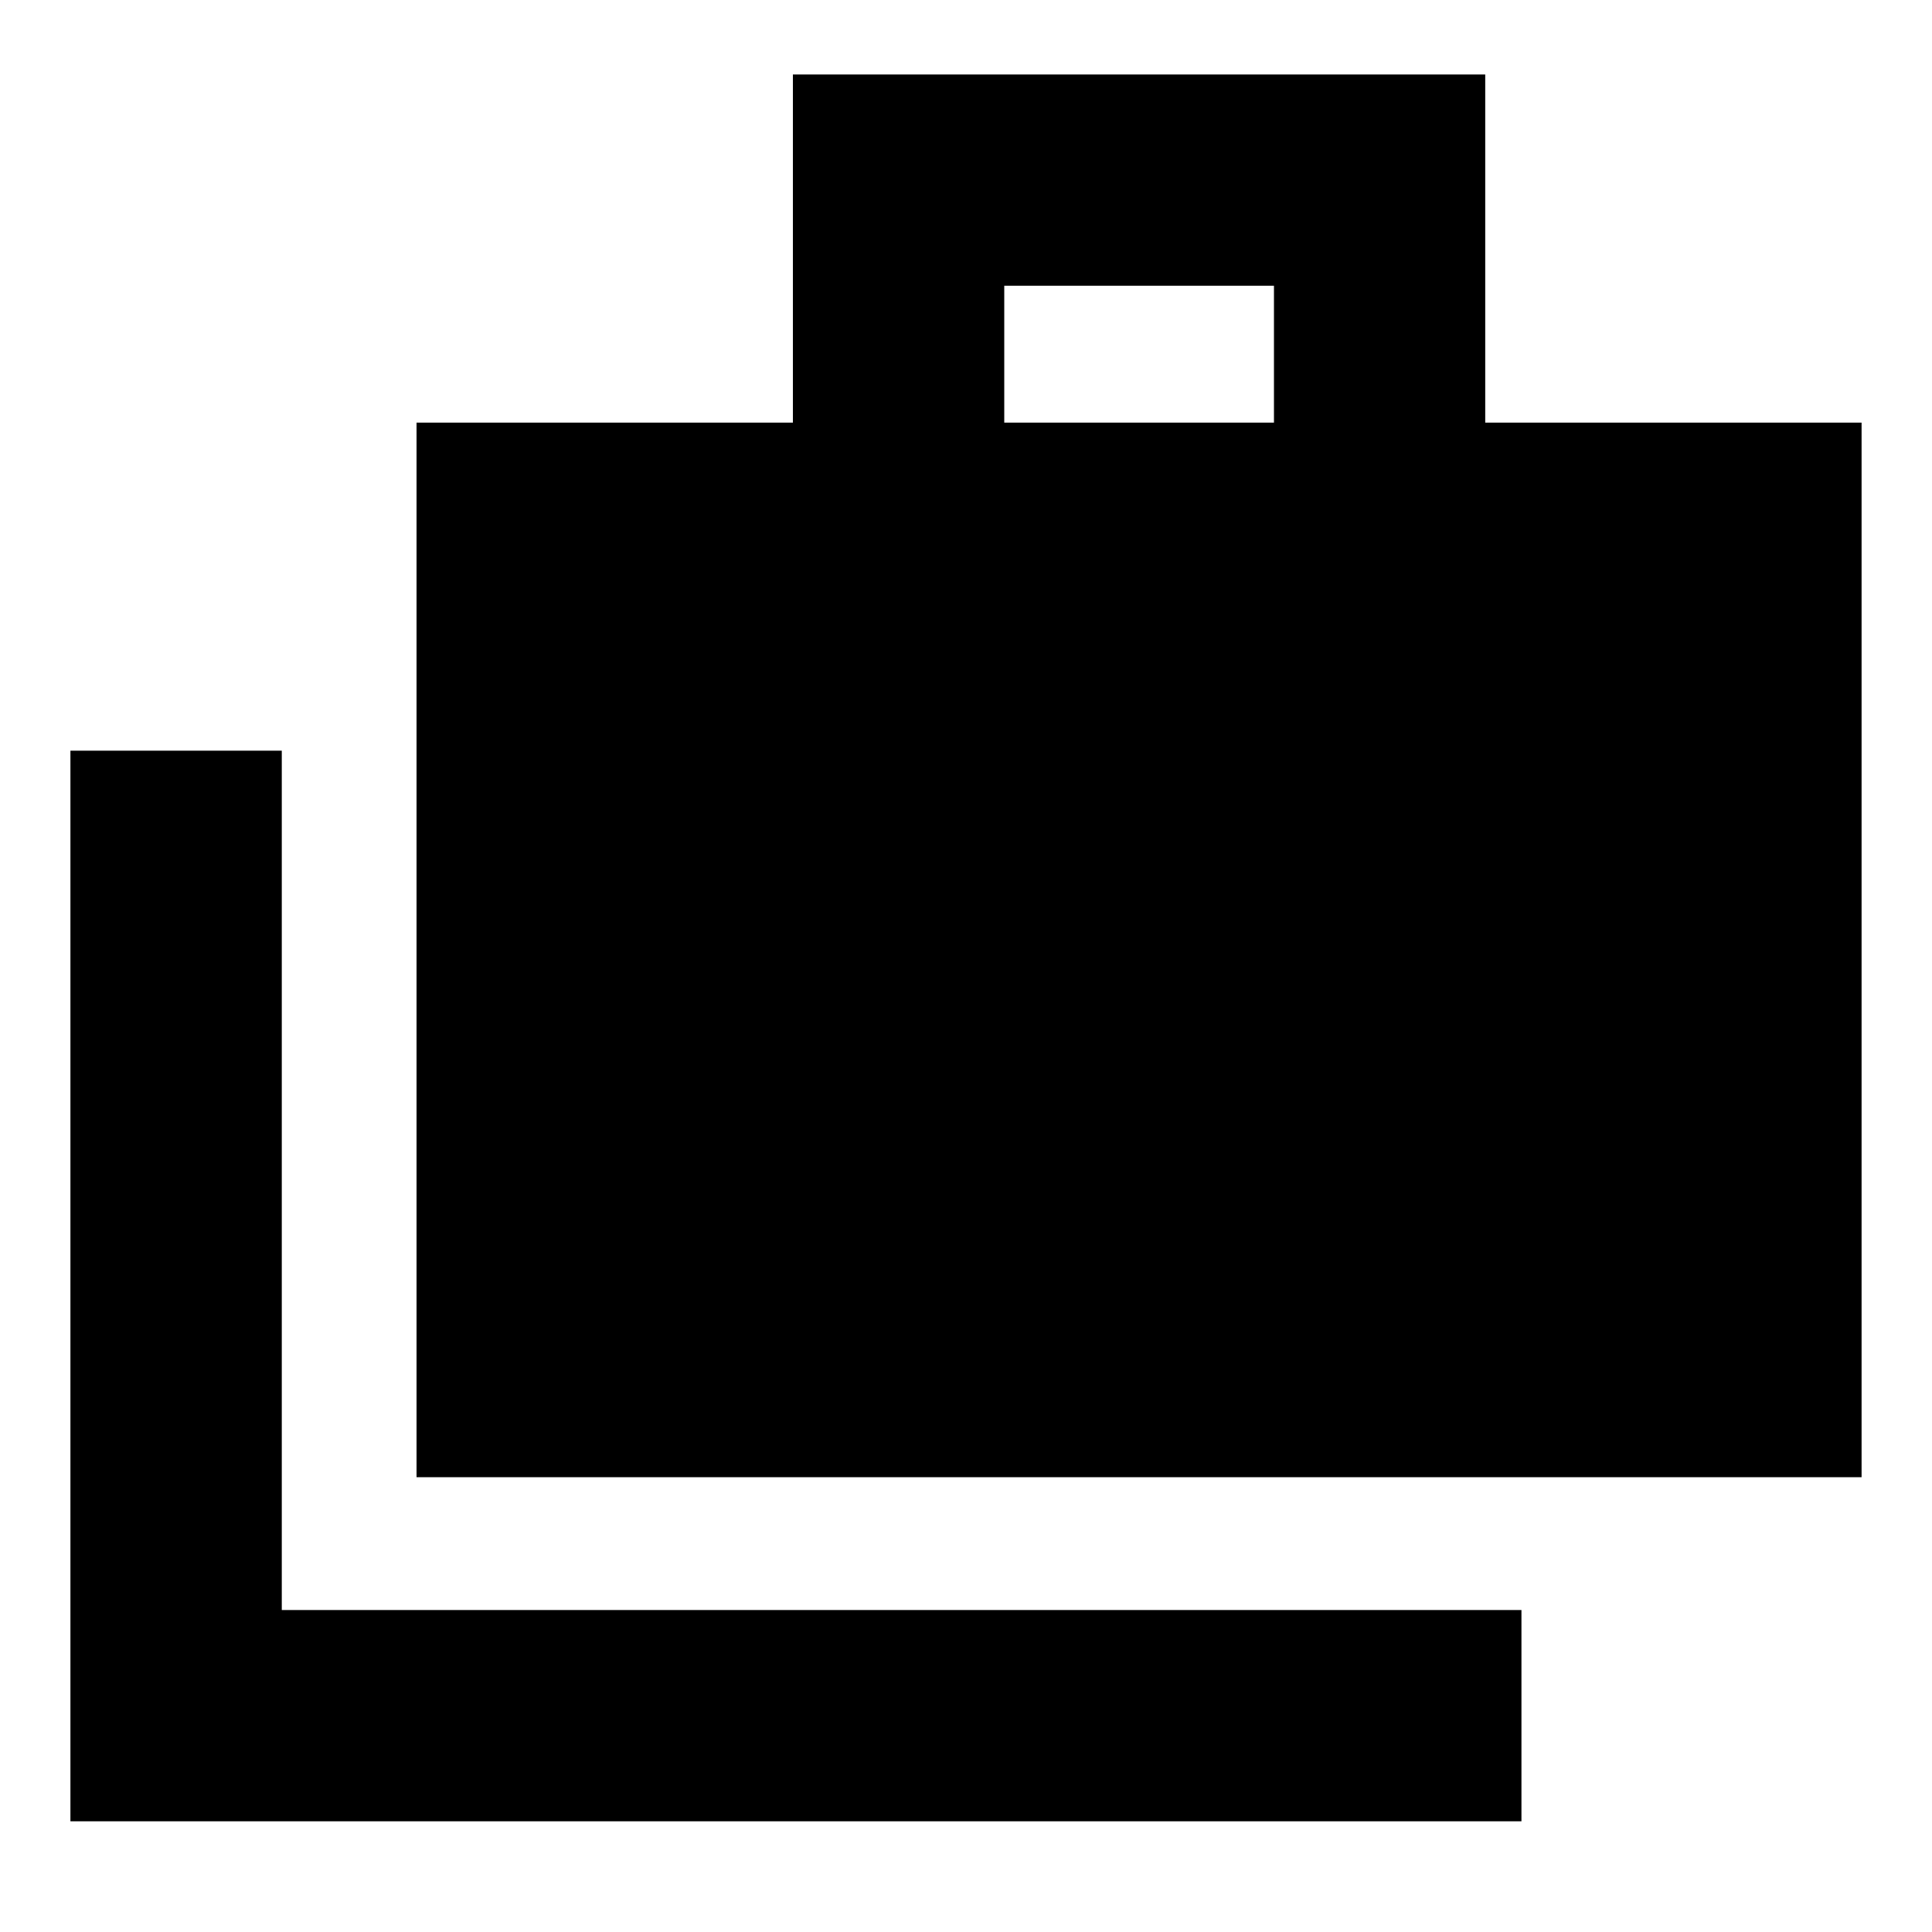 <svg xmlns="http://www.w3.org/2000/svg" height="20" width="20"><path d="M.729 18.854V7.771h2.188v8.896H15.75v2.187Zm3.583-3.562V4.375h3.896V.771h7.167v3.604h3.896v10.917Zm6.084-10.917h2.792V2.958h-2.792Z"/></svg>